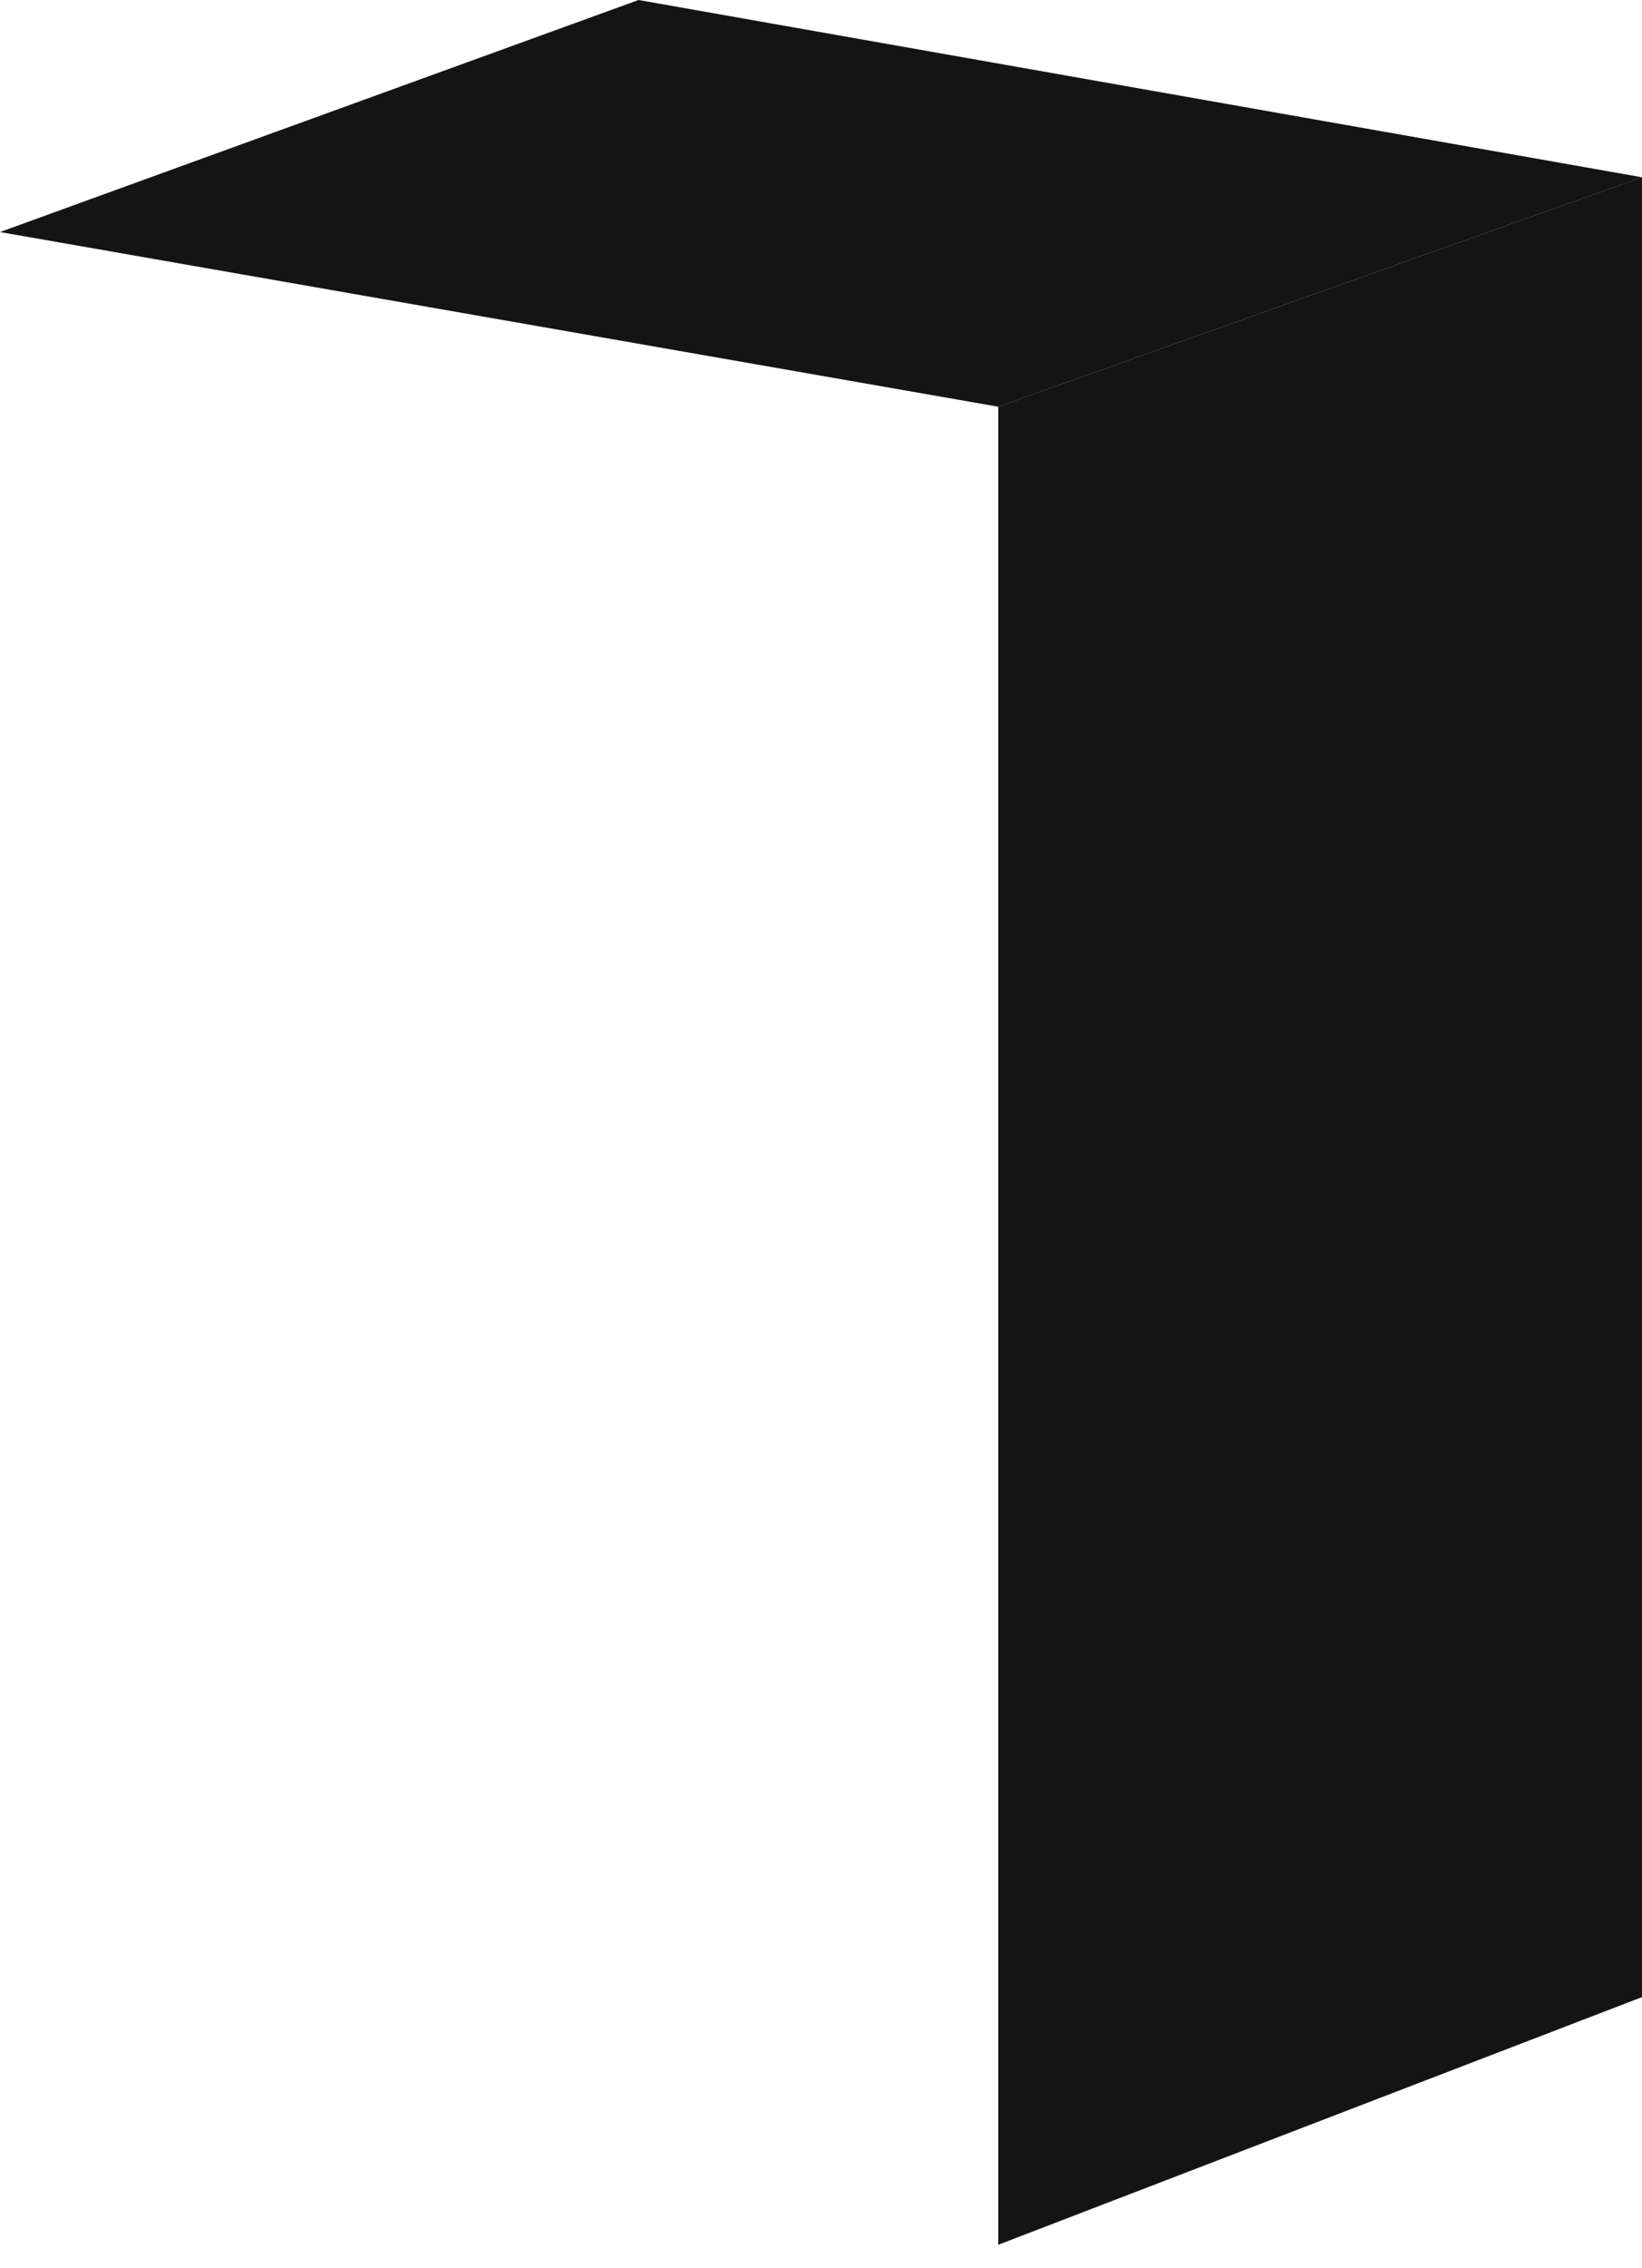 <?xml version="1.0" encoding="utf-8"?>
<!-- Generator: Adobe Illustrator 27.5.0, SVG Export Plug-In . SVG Version: 6.00 Build 0)  -->
<svg version="1.1" id="Ebene_1" xmlns="http://www.w3.org/2000/svg" xmlns:xlink="http://www.w3.org/1999/xlink" x="0px" y="0px"
	 viewBox="0 0 63 87" style="enable-background:new 0 0 63 87;" xml:space="preserve">
<style type="text/css">
	.st0{fill:#141414;}
</style>
<g>
	<path class="st0" d="M63,6.8l-24.7,8.8v70.5L63,76.6V6.8z"/>
	<path class="st0" d="M24.5,0L0,8.9l38.3,6.7L63,6.8L24.5,0z"/>
</g>
</svg>
